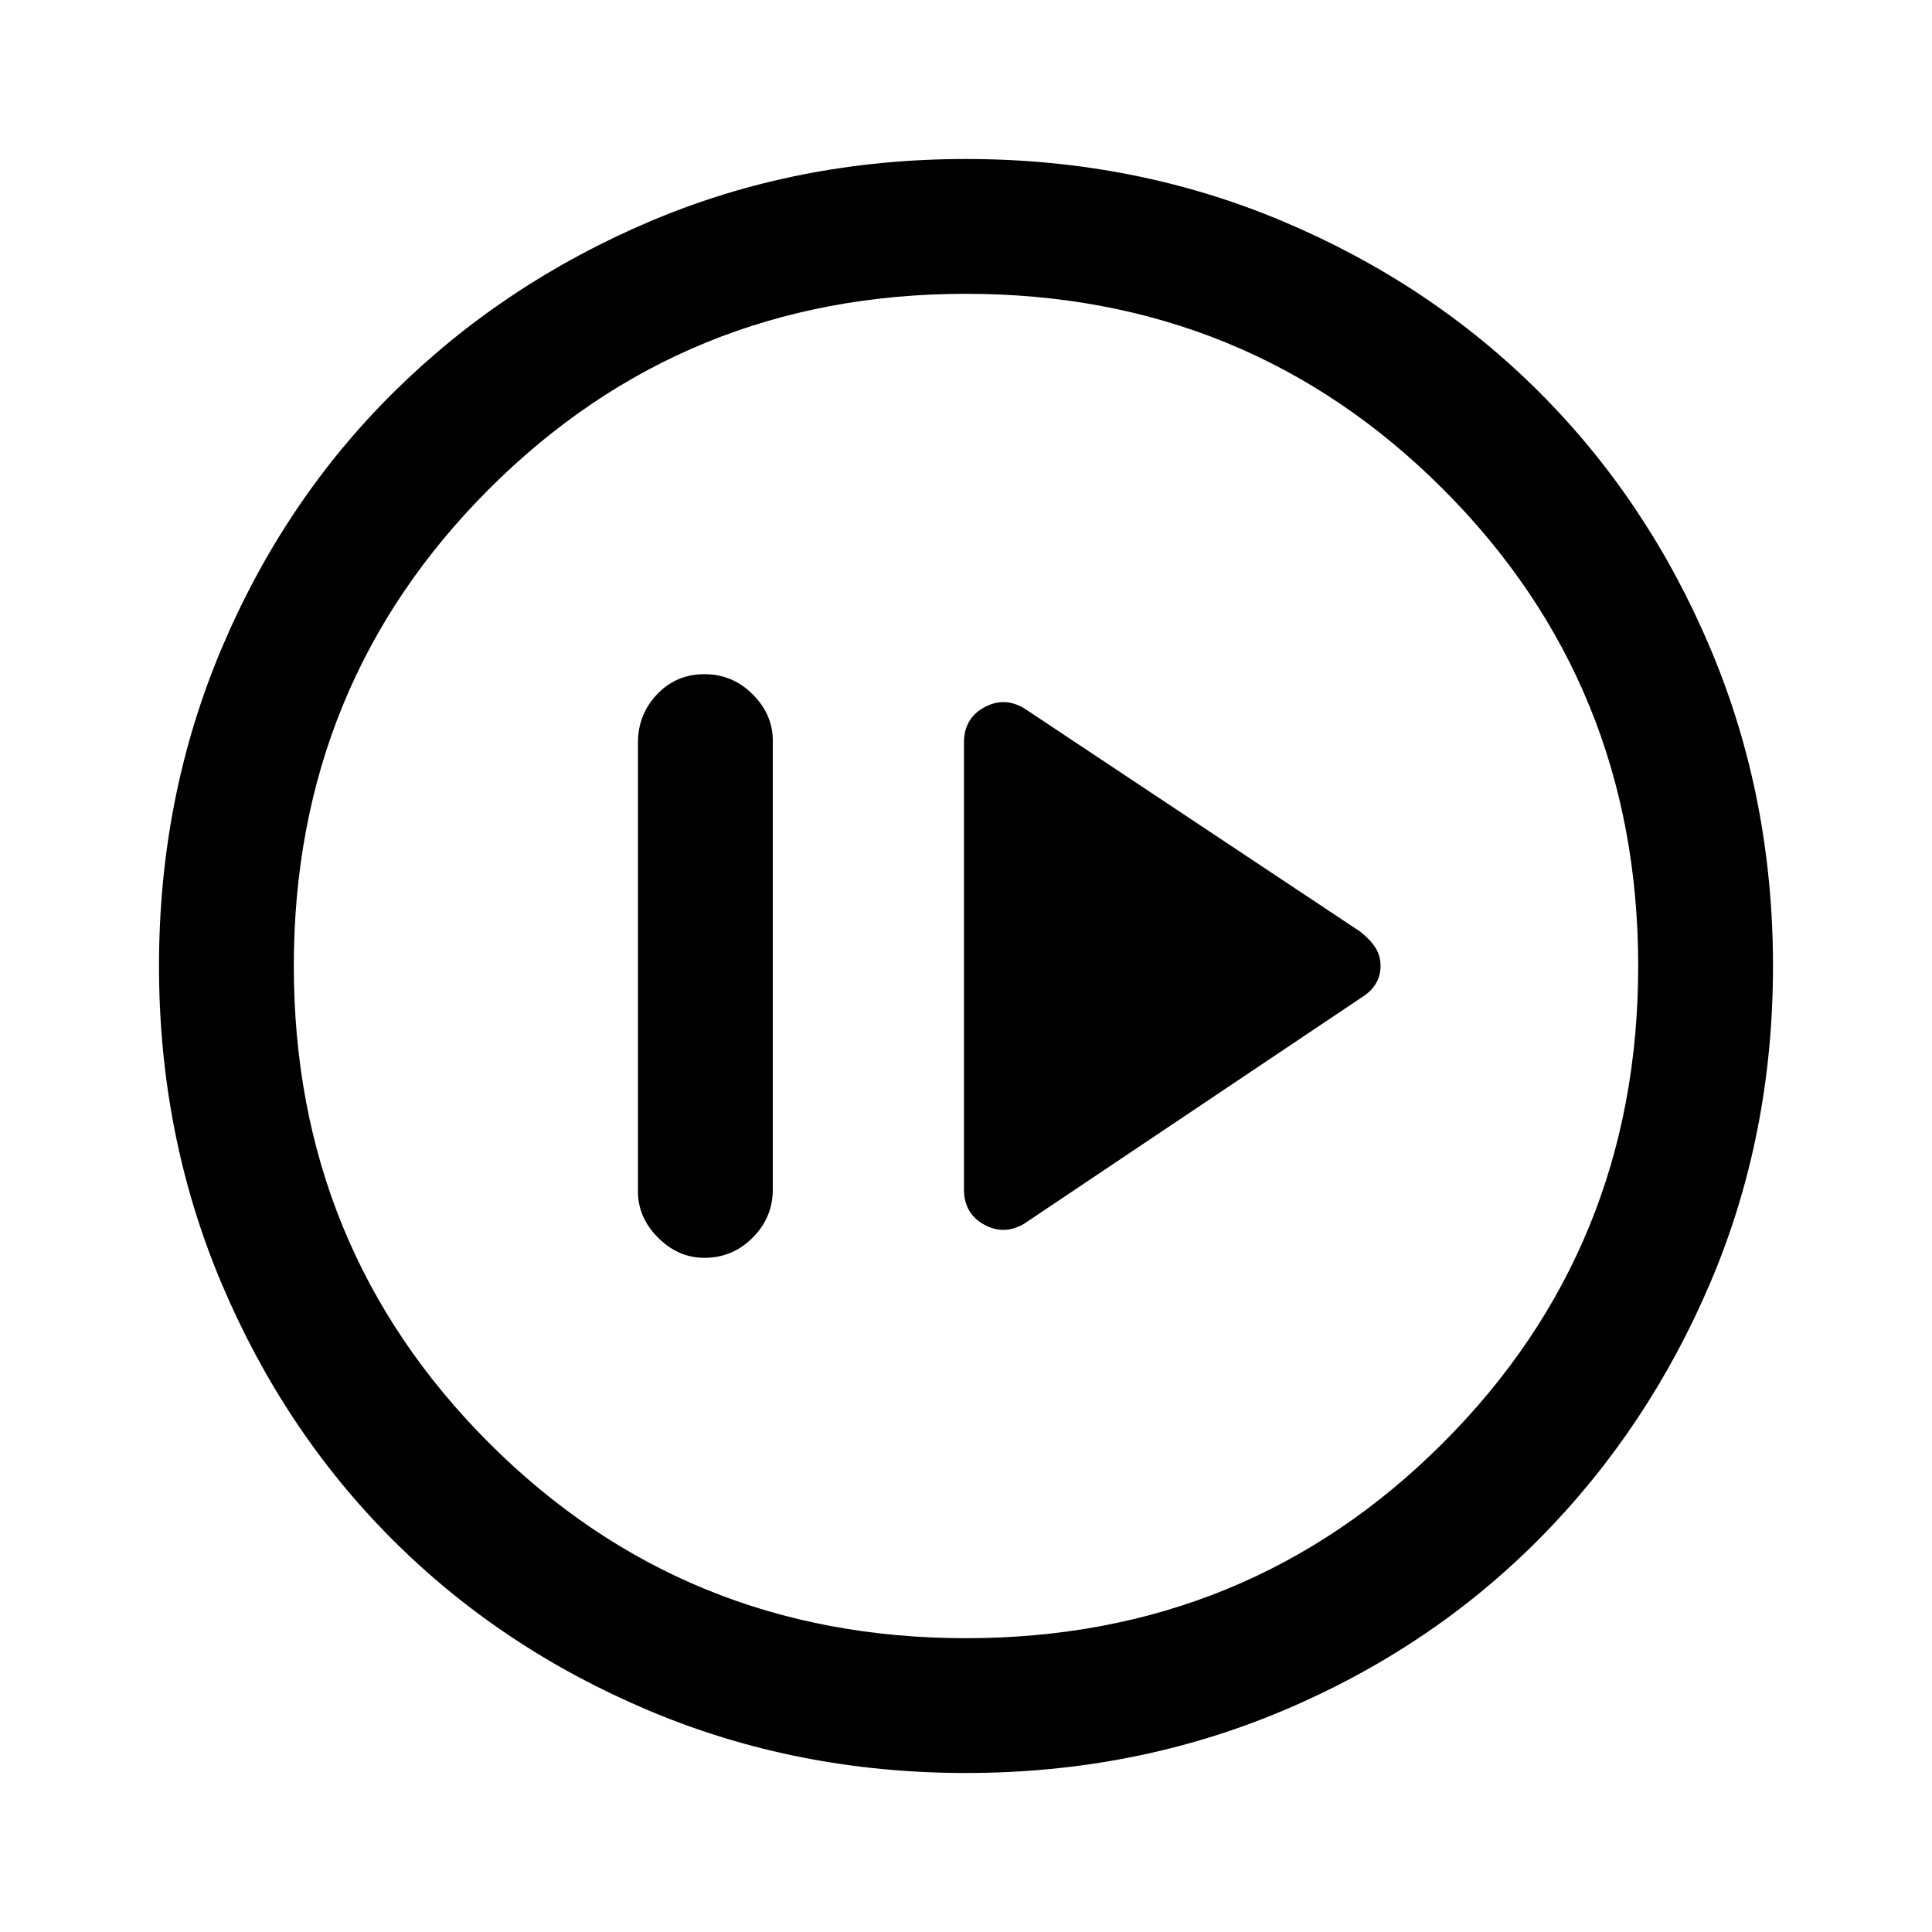 <svg xmlns="http://www.w3.org/2000/svg" height="40" width="40"><path d="M21.208 25.333 28.167 20.667Q28.375 20.542 28.479 20.375Q28.583 20.208 28.583 20Q28.583 19.792 28.479 19.625Q28.375 19.458 28.167 19.292L21.208 14.667Q20.792 14.417 20.375 14.646Q19.958 14.875 19.958 15.375V24.625Q19.958 25.125 20.375 25.354Q20.792 25.583 21.208 25.333ZM14.583 26.042Q15.167 26.042 15.583 25.625Q16 25.208 16 24.625V15.333Q16 14.792 15.583 14.375Q15.167 13.958 14.583 13.958Q14 13.958 13.604 14.375Q13.208 14.792 13.208 15.375V24.667Q13.208 25.208 13.625 25.625Q14.042 26.042 14.583 26.042ZM20 36.708Q16.5 36.708 13.438 35.417Q10.375 34.125 8.125 31.875Q5.875 29.625 4.583 26.562Q3.292 23.5 3.292 20Q3.292 16.5 4.583 13.438Q5.875 10.375 8.146 8.125Q10.417 5.875 13.458 4.583Q16.5 3.292 20 3.292Q23.5 3.292 26.562 4.583Q29.625 5.875 31.875 8.125Q34.125 10.375 35.417 13.438Q36.708 16.5 36.708 20Q36.708 23.5 35.417 26.542Q34.125 29.583 31.875 31.854Q29.625 34.125 26.562 35.417Q23.5 36.708 20 36.708ZM20 33.917Q25.833 33.917 29.875 29.875Q33.917 25.833 33.917 20Q33.917 14.167 29.875 10.125Q25.833 6.083 20 6.083Q14.167 6.083 10.125 10.125Q6.083 14.167 6.083 20Q6.083 25.833 10.125 29.875Q14.167 33.917 20 33.917ZM20 20Q20 20 20 20Q20 20 20 20Q20 20 20 20Q20 20 20 20Q20 20 20 20Q20 20 20 20Q20 20 20 20Q20 20 20 20Z"/></svg>